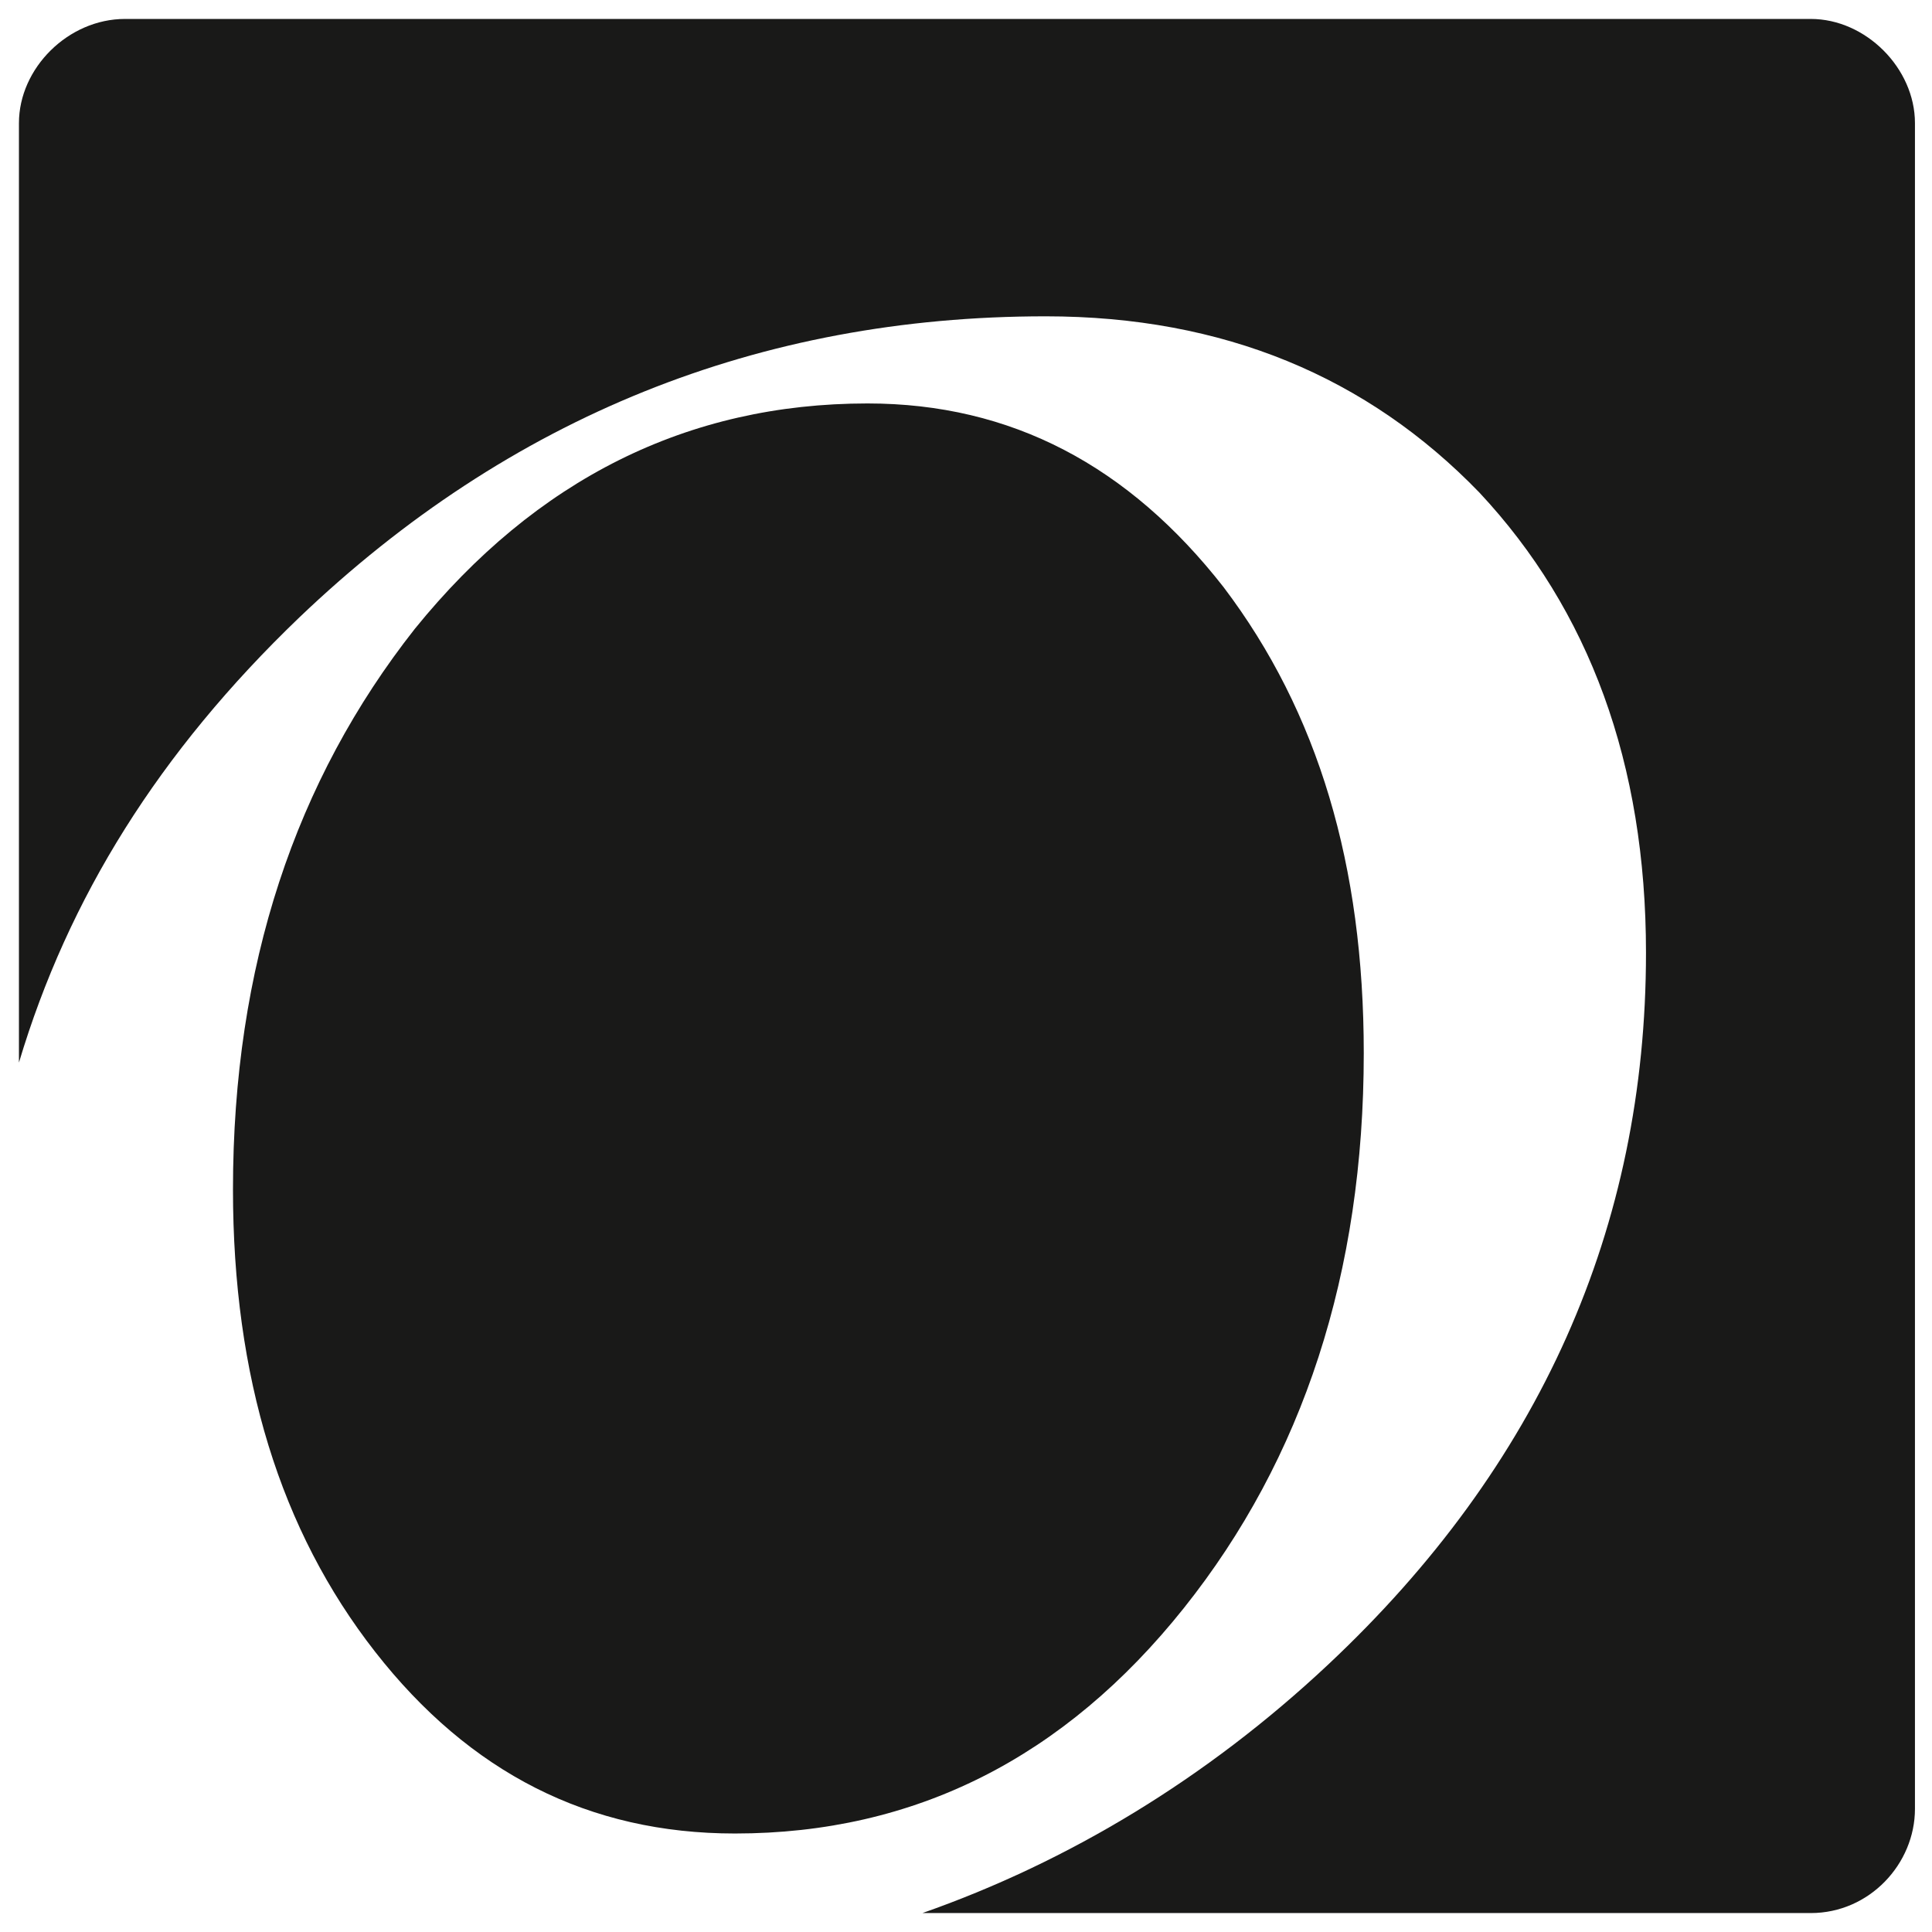 <?xml version="1.0" encoding="utf-8"?>
<!-- Generator: Adobe Illustrator 22.1.0, SVG Export Plug-In . SVG Version: 6.00 Build 0)  -->
<svg version="1.1" id="Layer_1" xmlns="http://www.w3.org/2000/svg" xmlns:xlink="http://www.w3.org/1999/xlink" x="0px" y="0px"
	 viewBox="0 0 102 102" enable-background="new 0 0 102 102" xml:space="preserve">
<g>
	<path fill="#191918" d="M64.6,31c-5-6.4-11.2-9.7-18.8-9.7c-9.5,0-17.5,4-23.9,11.9c-6.3,8-9.6,17.8-9.6,29.6
		c0,9.9,2.5,18,7.5,24.4s11.3,9.6,19,9.6c9.5,0,17.4-4,23.7-11.9S72,67.2,72,55.6C72,45.7,69.6,37.6,64.6,31z"/>
	<path fill="#191918" d="M95.6,1h-89C3.6,1,1,3.6,1,6.5v49.6c2.6-8.7,7.4-16.4,14.8-23.5C26.9,22,40.1,16.7,55.2,16.7
		c9.4,0,17,3.2,22.9,9.3c5.8,6.2,8.8,14.3,8.8,24.3c0,14.5-5.6,27.1-16.8,37.6c-6.4,6-13.7,10.4-21.4,13.1h46.9
		c3.1,0,5.5-2.6,5.5-5.5v-89C101.1,3.6,98.5,1,95.6,1z"/>
</g>
</svg>

